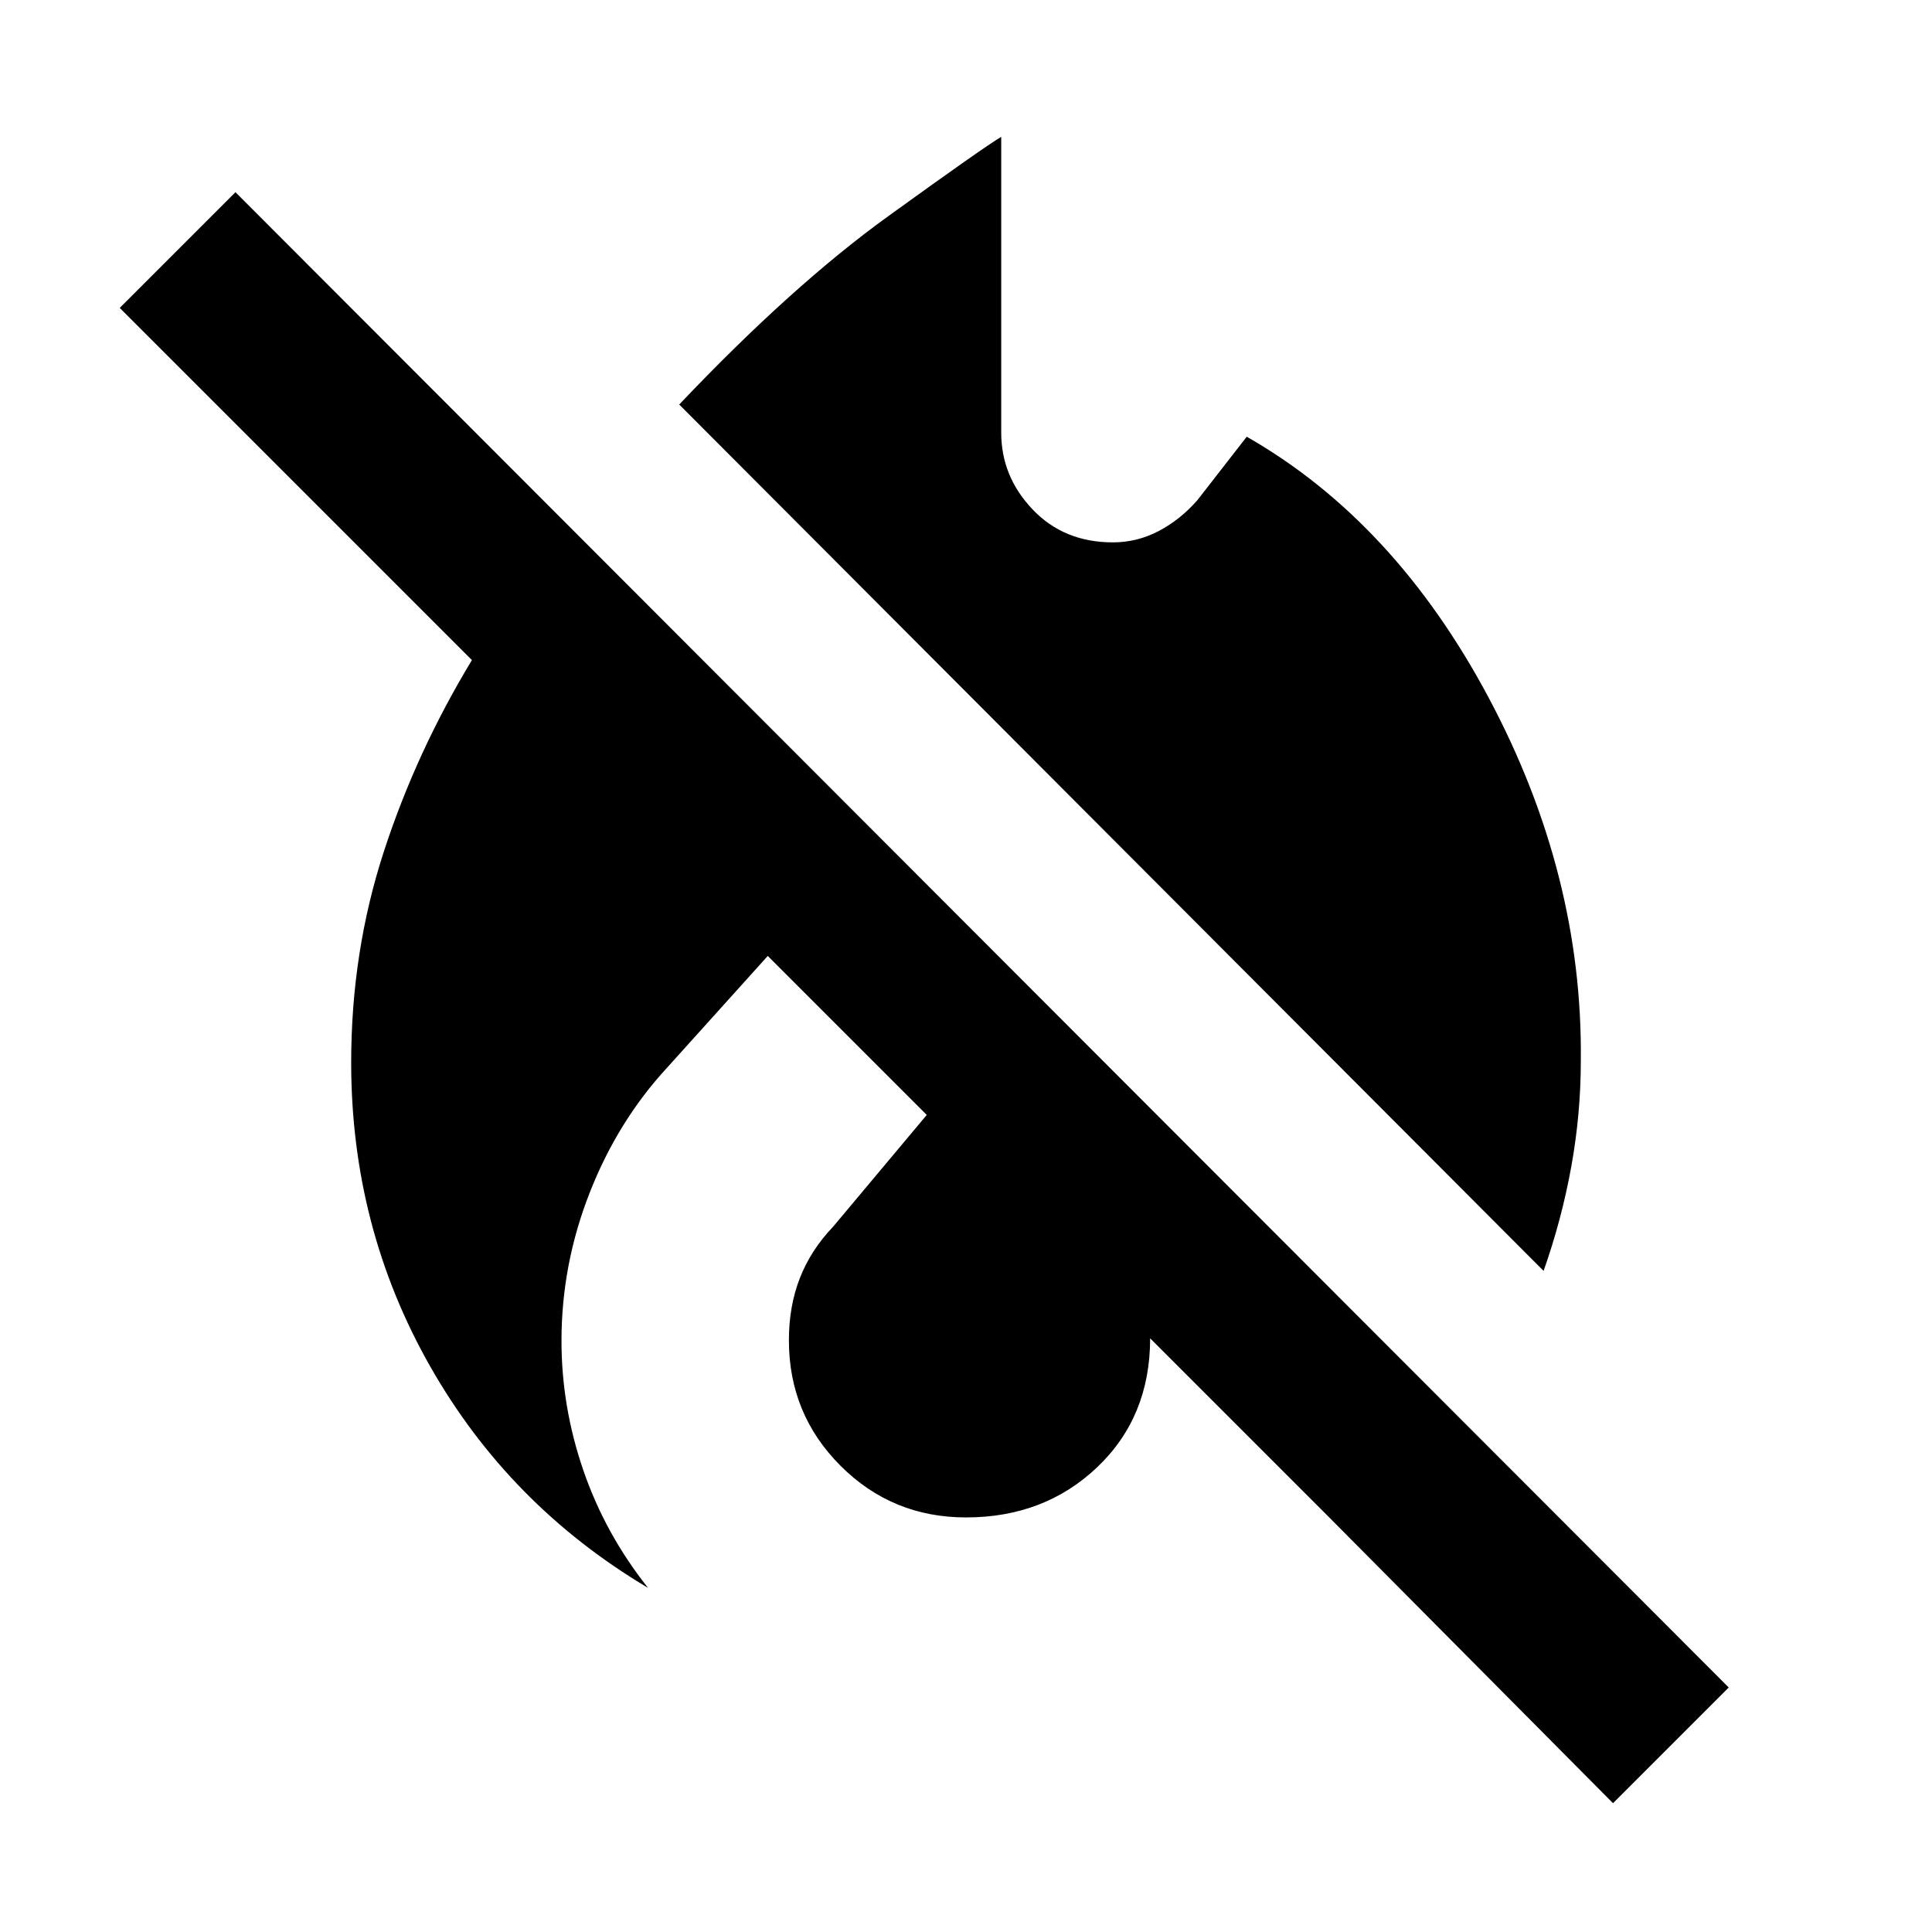 <svg xmlns="http://www.w3.org/2000/svg" height="20" viewBox="0 -960 960 960" width="20"><path d="m801.5-64-142-143-88-88q0 39-26.25 64T480-206q-36.67 0-62.33-25.65Q392-257.31 392-294q0-17 5.46-30.95 5.45-13.95 16.54-25.55l46.5-55.5-79-79-50 55.5Q307-403 293-367.32q-14 35.67-14 73.59 0 32.73 10.85 64.3Q300.69-197.85 322-171q-69-41-108.25-110.05T174.5-432q0-55 16.19-104.73 16.19-49.73 43.81-95.27l-175-175 57.5-57.5 742 743L801.5-64ZM767-328.5 337.5-759q56-59 103.75-93.5T497.5-892v147q0 21.75 15.58 38.12Q528.65-690.5 553-690.5q12 0 22.73-5.62 10.72-5.61 19.27-15.38l24.5-31.5q73.5 42 120.25 129.75T785.5-433q0 26.5-4.75 52.75T767-328.5Z"/></svg>